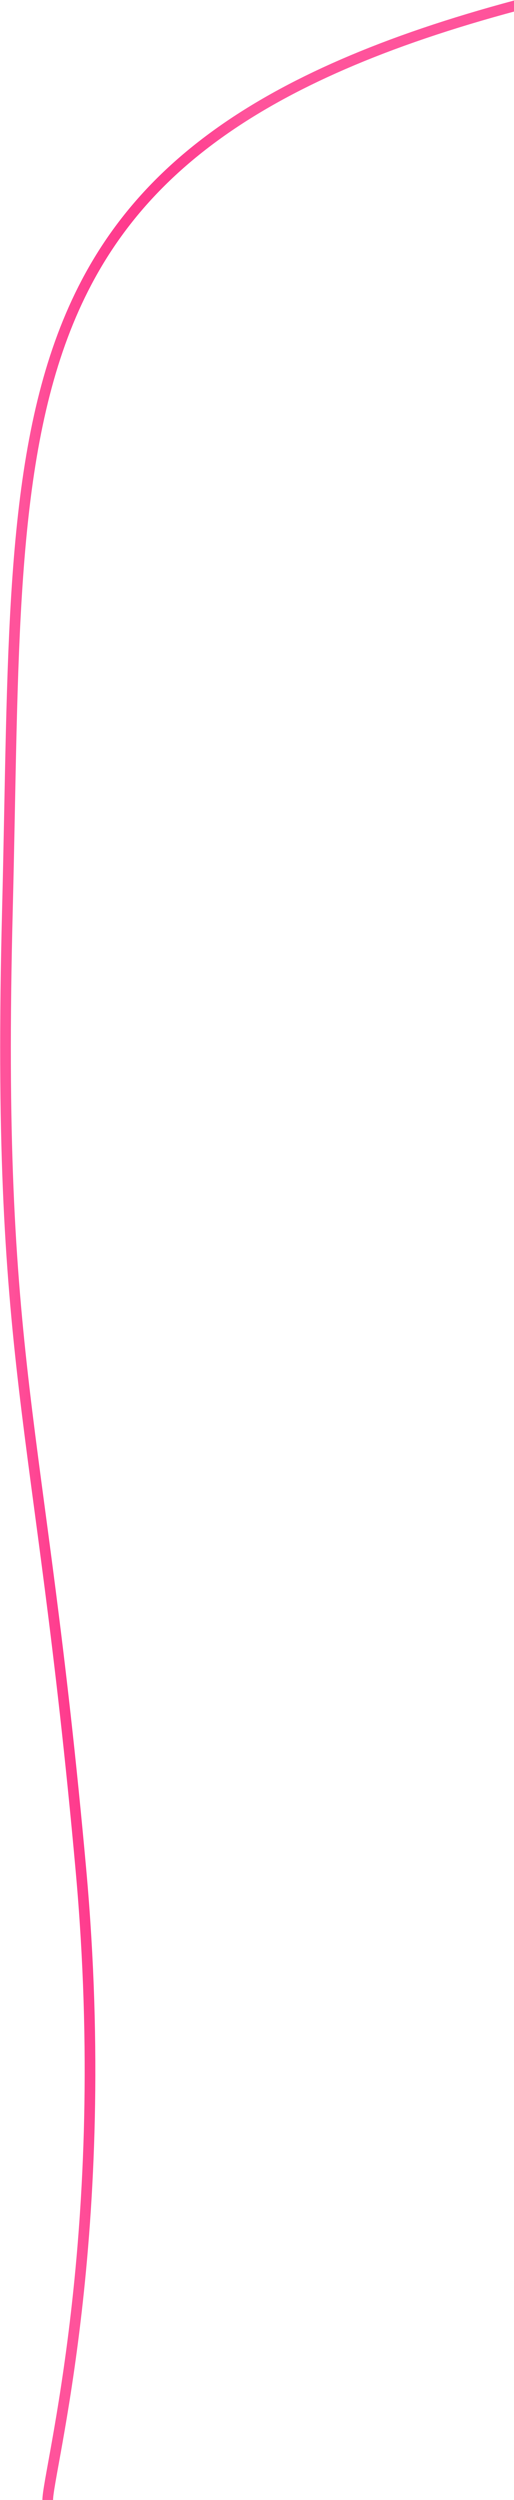 <?xml version="1.0" encoding="UTF-8" standalone="no"?><svg width="867" height="4216" viewBox="0 0 867 4216" fill="none" xmlns="http://www.w3.org/2000/svg">
<path d="M871.5 9C-22.5 248 33.868 686.15 12.5 1535C-6.946 2307.52 66.231 2375.19 136.5 3153.5C191.891 3767.01 79.249 4172.77 80.5 4217" stroke="url('#paint0_radial_32_224')" stroke-width="18"></path>
<defs>
<radialGradient id="paint0_radial_32_224" cx="0" cy="0" r="1" gradientUnits="userSpaceOnUse" gradientTransform="translate(255.31 1924.35) rotate(90) scale(2288.35 244.309)">
<stop stop-color="#FF006B"></stop>
<stop offset="1" stop-color="#FF539B"></stop>
</radialGradient>
</defs>
</svg>
